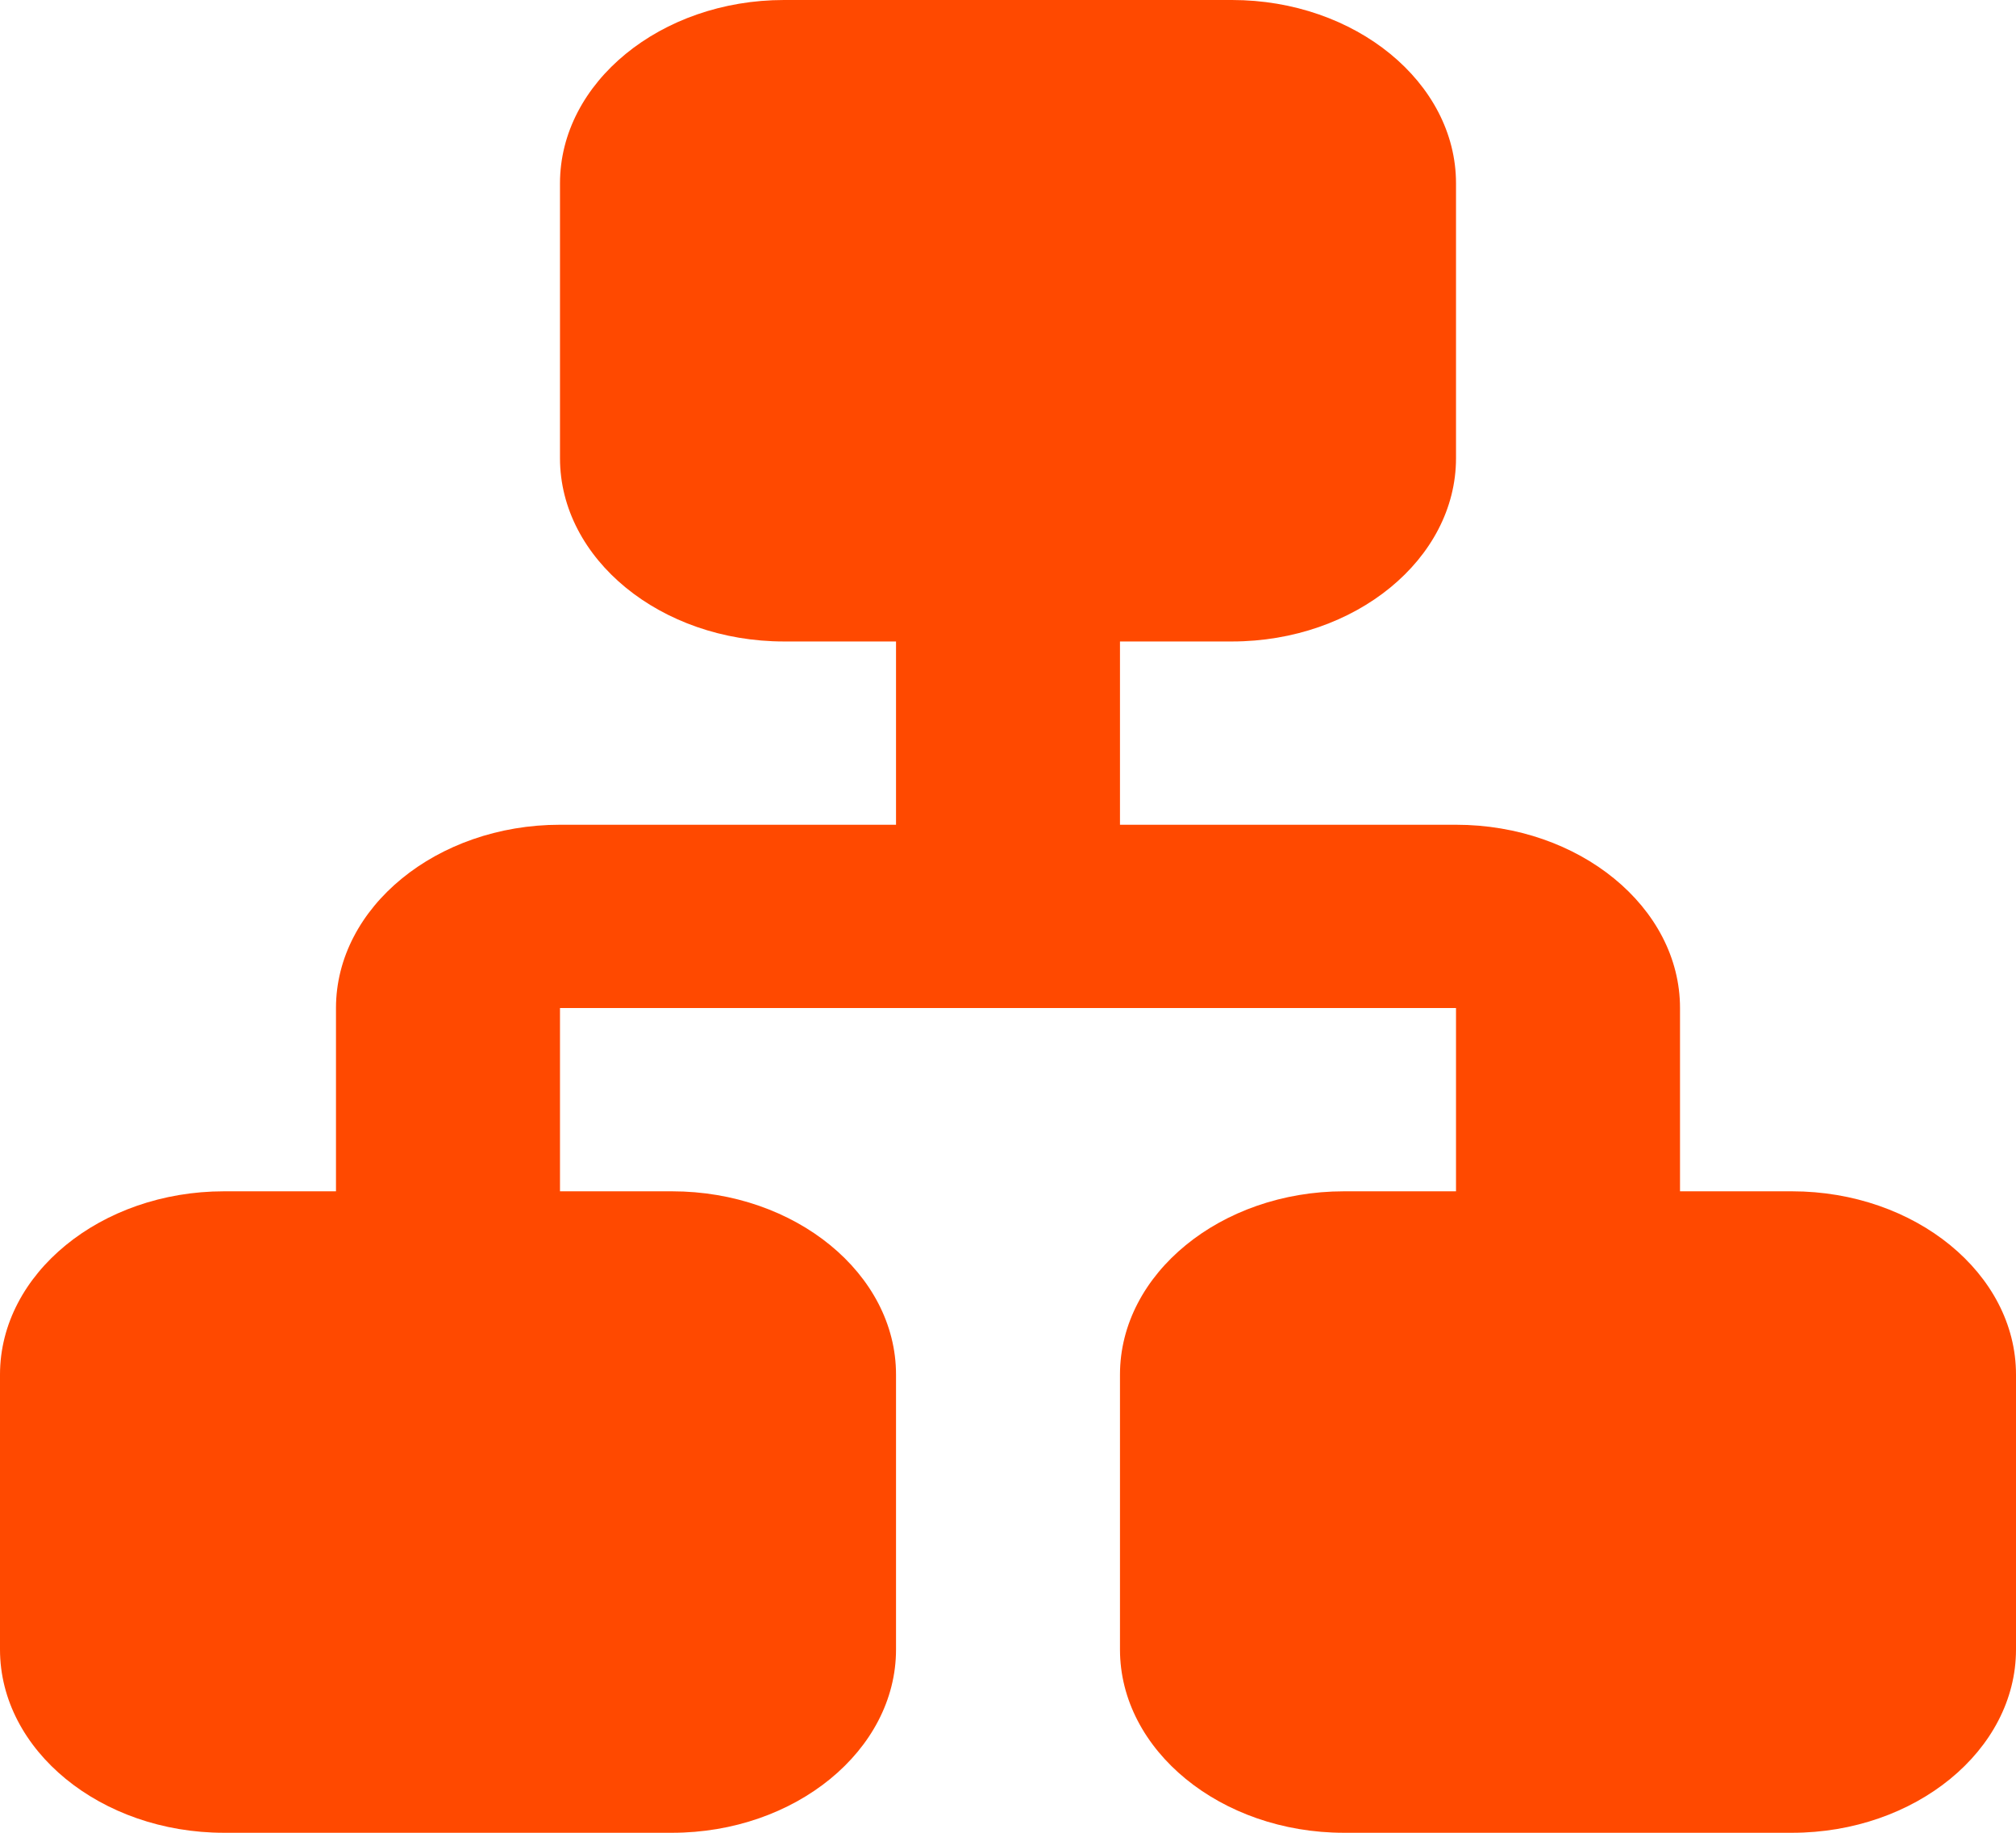 <svg width="44" height="40" viewBox="0 0 44 40" fill="none" xmlns="http://www.w3.org/2000/svg">
<path d="M29.333 40H39.111C41.8 40 44 38.2 44 36V30C44 27.8 41.8 26 39.111 26H36.667V22C36.667 19.8 34.467 18 31.778 18H24.444V14H26.889C29.578 14 31.778 12.2 31.778 10V4C31.778 1.8 29.578 0 26.889 0H17.111C14.422 0 12.222 1.8 12.222 4V10C12.222 12.2 14.422 14 17.111 14H19.556V18H12.222C9.533 18 7.333 19.8 7.333 22V26H4.889C2.2 26 0 27.8 0 30V36C0 38.2 2.2 40 4.889 40H14.667C17.356 40 19.556 38.2 19.556 36V30C19.556 27.8 17.356 26 14.667 26H12.222V22H31.778V26H29.333C26.644 26 24.444 27.8 24.444 30V36C24.444 38.2 26.644 40 29.333 40Z" fill="#FF4900"/>
</svg>
